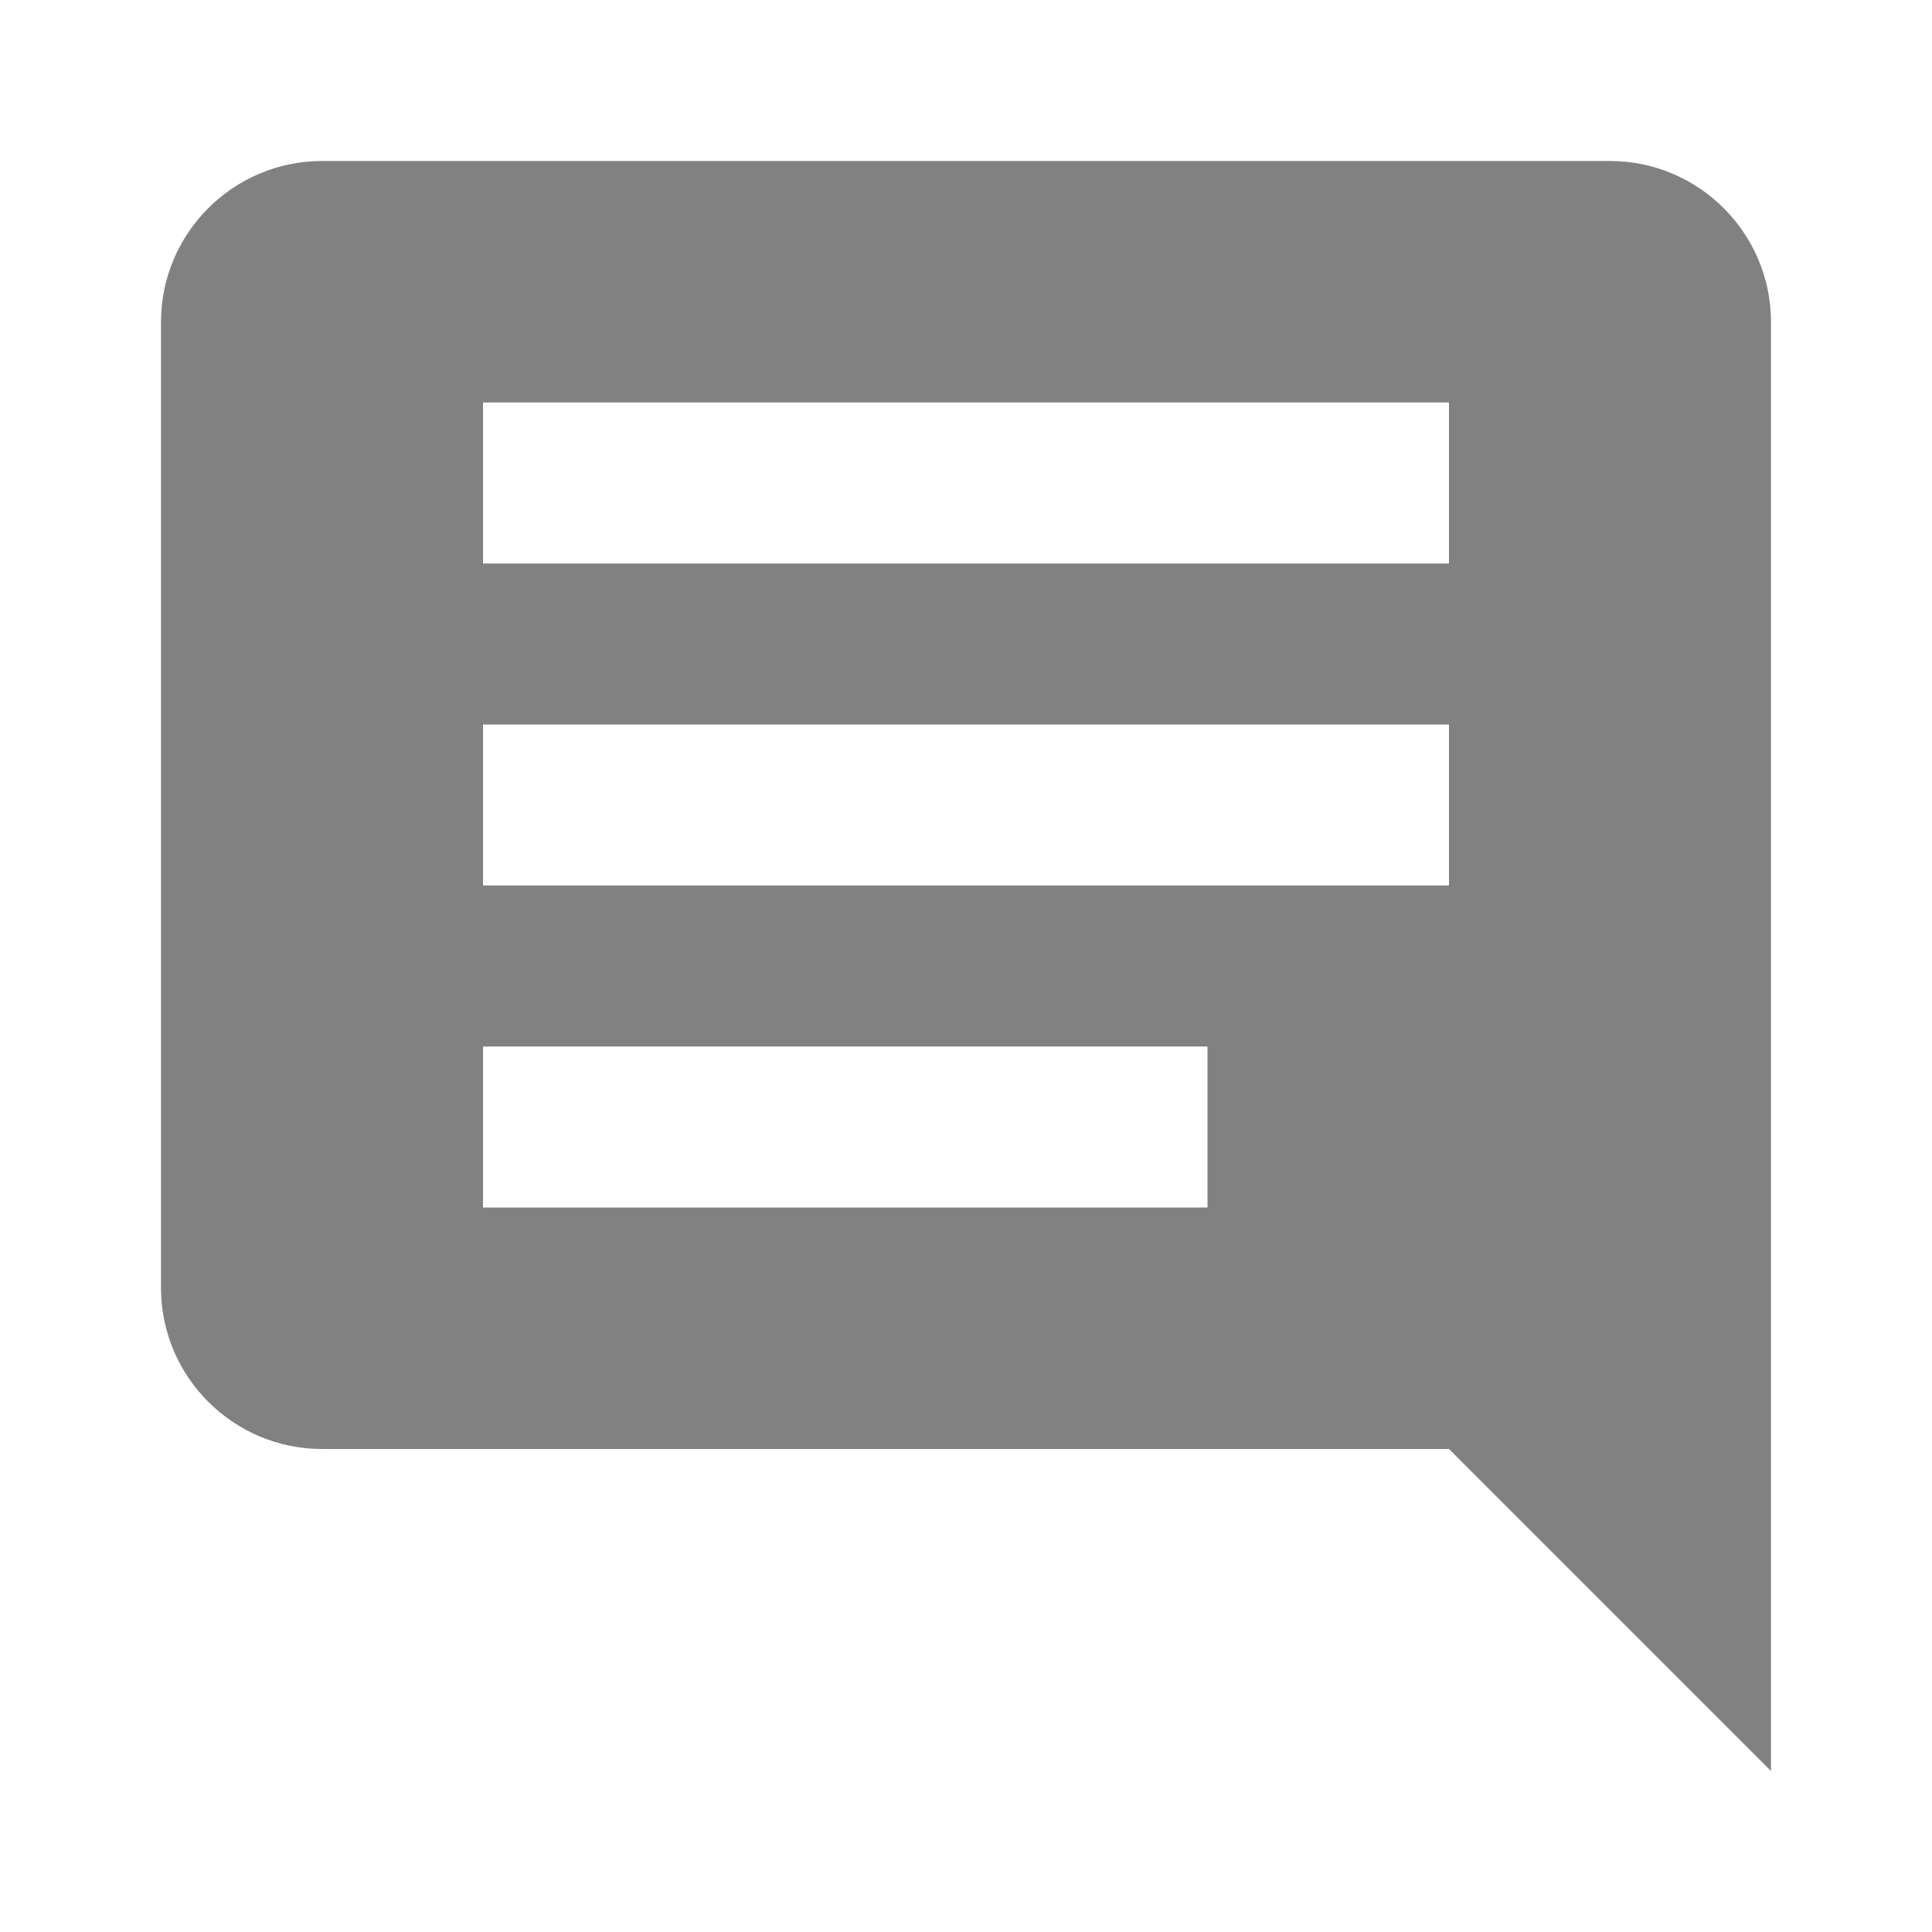 <svg xmlns="http://www.w3.org/2000/svg" xmlns:xlink="http://www.w3.org/1999/xlink" viewBox="0 0 24 24" version="1.1" width="21" height="21" style="fill: rgb(129, 129, 129);">
<g id="surface1">
<path style=" " d="M 20 2 L 4 2 C 2.898 2 2 2.898 2 4 L 2 16 C 2 17.102 2.898 18 4 18 L 18 18 L 22 22 L 22 4 C 22 2.898 21.102 2 20 2 Z M 18 7 L 6 7 L 6 5 L 18 5 Z M 18 11 L 6 11 L 6 9 L 18 9 Z M 15 15 L 6 15 L 6 13 L 15 13 Z "/>
</g>
</svg>
